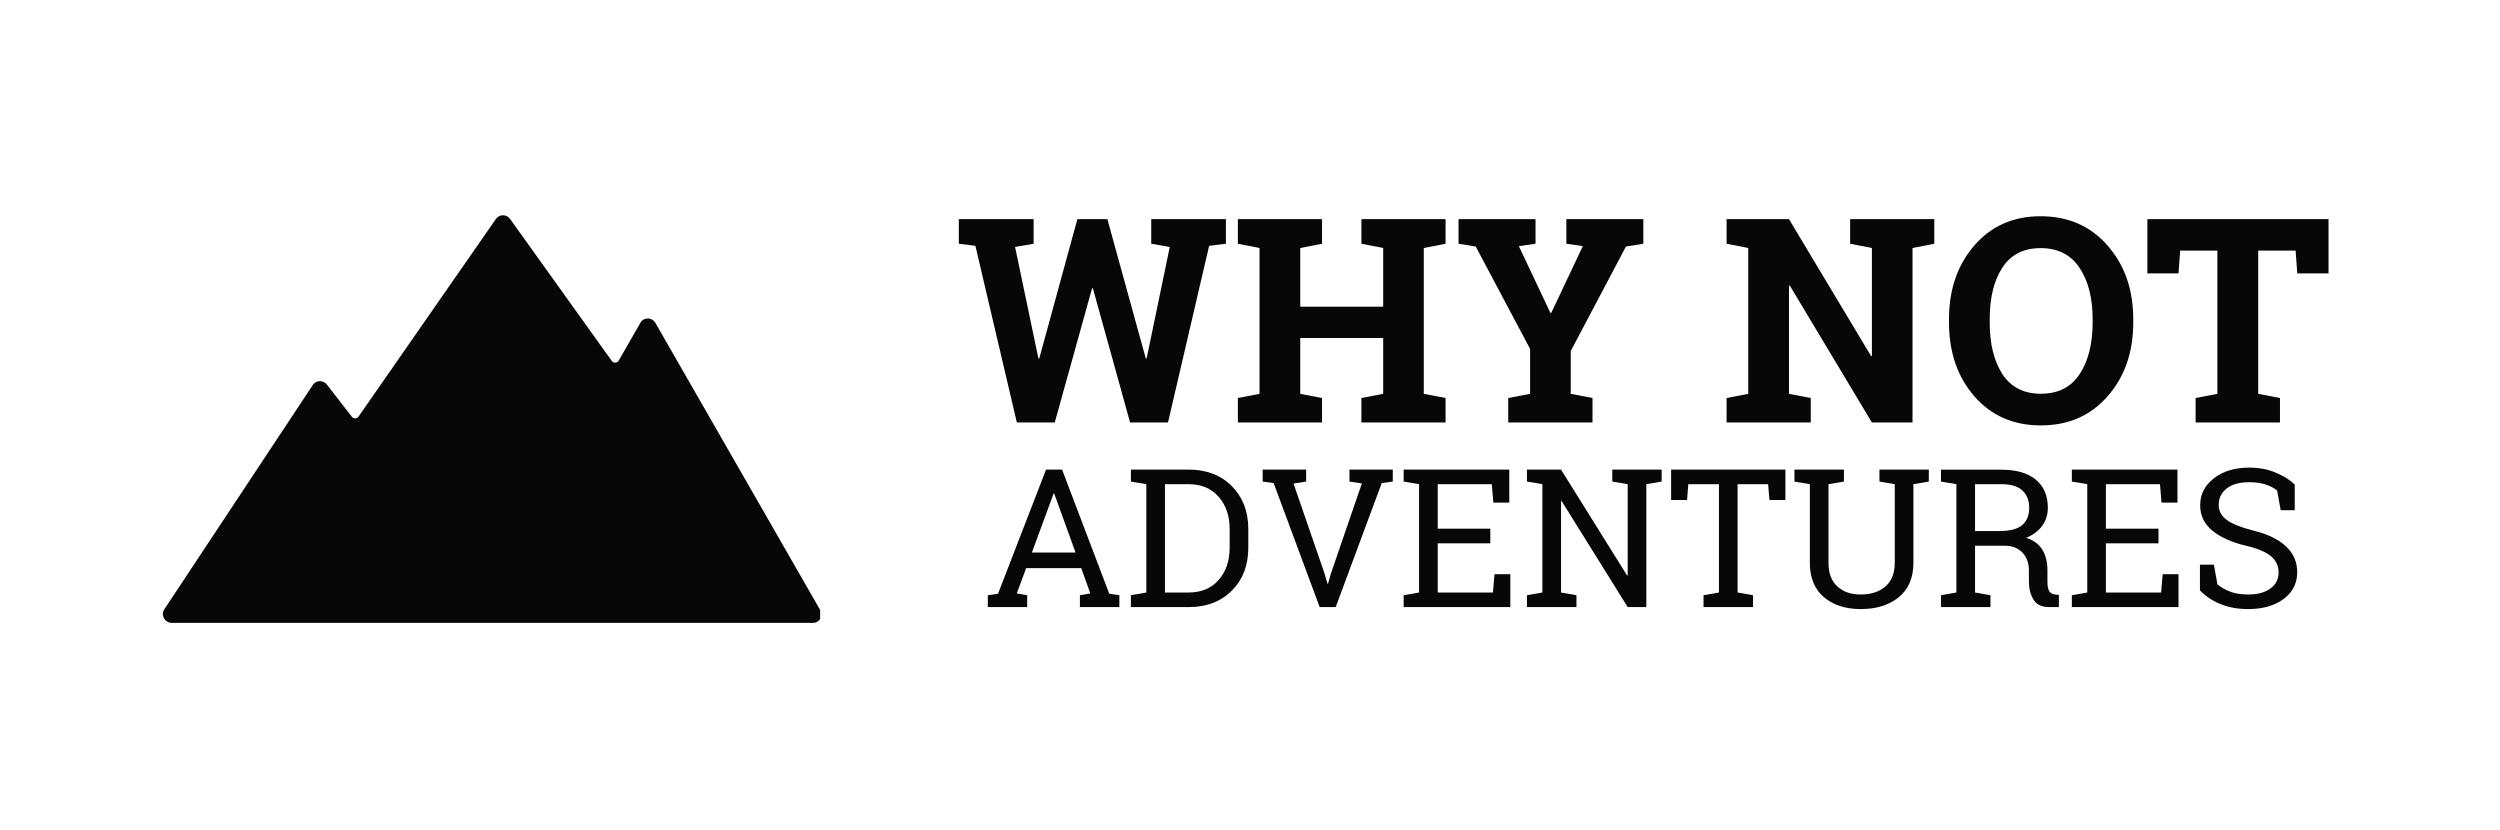 <svg xmlns="http://www.w3.org/2000/svg" xmlns:xlink="http://www.w3.org/1999/xlink" width="500" zoomAndPan="magnify" viewBox="0 0 375 124.5" height="166" preserveAspectRatio="xMidYMid meet" version="1.0"><defs><g/><clipPath id="6985ebe4c7"><path d="M 24.434 32.289 L 123.02 32.289 L 123.02 93.43 L 24.434 93.43 Z M 24.434 32.289 " clip-rule="nonzero"/></clipPath></defs><g clip-path="url(#6985ebe4c7)"><path fill="#070707" d="M 24.645 91.402 L 46.934 57.73 C 47.414 57 48.484 56.98 49.031 57.688 L 52.77 62.504 C 53.031 62.84 53.535 62.836 53.773 62.496 L 74.402 32.824 C 74.906 32.102 75.988 32.113 76.516 32.848 L 91.758 54.129 C 92.023 54.504 92.578 54.484 92.801 54.098 L 96.07 48.398 C 96.562 47.539 97.812 47.562 98.312 48.441 L 123.035 91.516 C 123.527 92.375 122.934 93.43 121.949 93.43 L 25.762 93.43 C 24.719 93.43 24.074 92.262 24.645 91.402 " fill-opacity="1" fill-rule="nonzero"/></g><g fill="#070707" fill-opacity="1"><g transform="translate(143.215, 63.373)"><g><path d="M 40.672 -26.812 L 38.156 -26.5 L 31.984 0 L 26.297 0 L 20.719 -20.125 L 20.594 -20.125 L 15 0 L 9.312 0 L 3.094 -26.5 L 0.609 -26.812 L 0.609 -30.5 L 11.828 -30.5 L 11.828 -26.812 L 9.047 -26.328 L 12.547 -9.609 L 12.672 -9.594 L 18.391 -30.5 L 22.891 -30.5 L 28.656 -9.594 L 28.781 -9.609 L 32.25 -26.328 L 29.469 -26.812 L 29.469 -30.5 L 40.672 -30.5 Z M 40.672 -26.812 "/></g></g></g><g fill="#070707" fill-opacity="1"><g transform="translate(184.508, 63.373)"><g><path d="M 1.172 -26.812 L 1.172 -30.5 L 13.797 -30.5 L 13.797 -26.812 L 10.531 -26.172 L 10.531 -17.375 L 22.969 -17.375 L 22.969 -26.172 L 19.703 -26.812 L 19.703 -30.5 L 32.328 -30.5 L 32.328 -26.812 L 29.062 -26.172 L 29.062 -4.297 L 32.328 -3.672 L 32.328 0 L 19.703 0 L 19.703 -3.672 L 22.969 -4.297 L 22.969 -12.672 L 10.531 -12.672 L 10.531 -4.297 L 13.797 -3.672 L 13.797 0 L 1.172 0 L 1.172 -3.672 L 4.422 -4.297 L 4.422 -26.172 Z M 1.172 -26.812 "/></g></g></g><g fill="#070707" fill-opacity="1"><g transform="translate(218.032, 63.373)"><g><path d="M 12.297 -26.812 L 9.797 -26.453 L 14.531 -16.438 L 14.656 -16.438 L 19.391 -26.453 L 16.922 -26.812 L 16.922 -30.5 L 28.469 -30.5 L 28.469 -26.812 L 25.859 -26.391 L 17.578 -10.719 L 17.578 -4.297 L 20.844 -3.672 L 20.844 0 L 8.203 0 L 8.203 -3.672 L 11.484 -4.297 L 11.484 -11.031 L 3.328 -26.391 L 0.75 -26.812 L 0.75 -30.5 L 12.297 -30.5 Z M 12.297 -26.812 "/></g></g></g><g fill="#070707" fill-opacity="1"><g transform="translate(247.305, 63.373)"><g/></g></g><g fill="#070707" fill-opacity="1"><g transform="translate(257.816, 63.373)"><g><path d="M 32.328 -30.5 L 32.328 -26.812 L 29.062 -26.172 L 29.062 0 L 22.969 0 L 10.656 -20.531 L 10.531 -20.5 L 10.531 -4.297 L 13.797 -3.672 L 13.797 0 L 1.172 0 L 1.172 -3.672 L 4.422 -4.297 L 4.422 -26.172 L 1.172 -26.812 L 1.172 -30.5 L 10.531 -30.5 L 22.844 -9.969 L 22.969 -9.984 L 22.969 -26.172 L 19.703 -26.812 L 19.703 -30.5 Z M 32.328 -30.5 "/></g></g></g><g fill="#070707" fill-opacity="1"><g transform="translate(290.942, 63.373)"><g><path d="M 29.047 -15.016 C 29.047 -10.547 27.766 -6.852 25.203 -3.938 C 22.648 -1.02 19.312 0.438 15.188 0.438 C 11.062 0.438 7.734 -1.02 5.203 -3.938 C 2.672 -6.852 1.406 -10.547 1.406 -15.016 L 1.406 -15.484 C 1.406 -19.922 2.664 -23.602 5.188 -26.531 C 7.719 -29.469 11.039 -30.938 15.156 -30.938 C 19.289 -30.938 22.641 -29.469 25.203 -26.531 C 27.766 -23.602 29.047 -19.922 29.047 -15.484 Z M 22.953 -15.516 C 22.953 -18.672 22.297 -21.234 20.984 -23.203 C 19.672 -25.172 17.727 -26.156 15.156 -26.156 C 12.594 -26.156 10.676 -25.176 9.406 -23.219 C 8.145 -21.27 7.516 -18.703 7.516 -15.516 L 7.516 -15.016 C 7.516 -11.805 8.148 -9.219 9.422 -7.25 C 10.703 -5.289 12.625 -4.312 15.188 -4.312 C 17.77 -4.312 19.707 -5.289 21 -7.25 C 22.301 -9.219 22.953 -11.805 22.953 -15.016 Z M 22.953 -15.516 "/></g></g></g><g fill="#070707" fill-opacity="1"><g transform="translate(321.262, 63.373)"><g><path d="M 28.016 -30.5 L 28.016 -22.359 L 23.328 -22.359 L 23.078 -25.781 L 17.469 -25.781 L 17.469 -4.297 L 20.734 -3.672 L 20.734 0 L 8.078 0 L 8.078 -3.672 L 11.344 -4.297 L 11.344 -25.781 L 5.766 -25.781 L 5.516 -22.359 L 0.844 -22.359 L 0.844 -30.5 Z M 28.016 -30.5 "/></g></g></g><g fill="#070707" fill-opacity="1"><g transform="translate(147.391, 91.064)"><g><path d="M 0.781 -1.781 L 2.312 -2 L 9.516 -20.625 L 11.922 -20.625 L 19 -2 L 20.516 -1.781 L 20.516 0 L 14.594 0 L 14.594 -1.781 L 16.156 -2.047 L 14.797 -5.844 L 6.531 -5.844 L 5.125 -2.047 L 6.688 -1.781 L 6.688 0 L 0.781 0 Z M 7.391 -8.188 L 13.938 -8.188 L 10.734 -17.047 L 10.656 -17.047 Z M 7.391 -8.188 "/></g></g></g><g fill="#070707" fill-opacity="1"><g transform="translate(168.635, 91.064)"><g><path d="M 9.641 -20.625 C 12.336 -20.625 14.504 -19.797 16.141 -18.141 C 17.785 -16.484 18.609 -14.344 18.609 -11.719 L 18.609 -8.891 C 18.609 -6.254 17.785 -4.113 16.141 -2.469 C 14.504 -0.82 12.336 0 9.641 0 L 1 0 L 1 -1.781 L 3.312 -2.188 L 3.312 -18.438 L 1 -18.828 L 1 -20.625 Z M 6.109 -18.438 L 6.109 -2.188 L 9.641 -2.188 C 11.555 -2.188 13.062 -2.812 14.156 -4.062 C 15.258 -5.32 15.812 -6.93 15.812 -8.891 L 15.812 -11.75 C 15.812 -13.688 15.258 -15.285 14.156 -16.547 C 13.062 -17.805 11.555 -18.438 9.641 -18.438 Z M 6.109 -18.438 "/></g></g></g><g fill="#070707" fill-opacity="1"><g transform="translate(188.731, 91.064)"><g><path d="M 7.188 -18.828 L 5.297 -18.531 L 9.922 -5.125 L 10.391 -3.5 L 10.469 -3.5 L 10.938 -5.125 L 15.547 -18.547 L 13.688 -18.828 L 13.688 -20.625 L 20.188 -20.625 L 20.188 -18.828 L 18.531 -18.609 L 11.625 0 L 9.219 0 L 2.312 -18.609 L 0.672 -18.828 L 0.672 -20.625 L 7.188 -20.625 Z M 7.188 -18.828 "/></g></g></g><g fill="#070707" fill-opacity="1"><g transform="translate(209.549, 91.064)"><g><path d="M 1 0 L 1 -1.781 L 3.312 -2.188 L 3.312 -18.438 L 1 -18.828 L 1 -20.625 L 16.844 -20.625 L 16.844 -15.672 L 14.453 -15.672 L 14.219 -18.438 L 6.109 -18.438 L 6.109 -11.766 L 14 -11.766 L 14 -9.562 L 6.109 -9.562 L 6.109 -2.188 L 14.391 -2.188 L 14.625 -4.938 L 17 -4.938 L 17 0 Z M 1 0 "/></g></g></g><g fill="#070707" fill-opacity="1"><g transform="translate(228.045, 91.064)"><g><path d="M 21.203 -20.625 L 21.203 -18.828 L 18.906 -18.438 L 18.906 0 L 16.109 0 L 6.188 -15.922 L 6.109 -15.891 L 6.109 -2.188 L 8.422 -1.781 L 8.422 0 L 1 0 L 1 -1.781 L 3.312 -2.188 L 3.312 -18.438 L 1 -18.828 L 1 -20.625 L 6.109 -20.625 L 16.031 -4.719 L 16.109 -4.75 L 16.109 -18.438 L 13.797 -18.828 L 13.797 -20.625 Z M 21.203 -20.625 "/></g></g></g><g fill="#070707" fill-opacity="1"><g transform="translate(250.138, 91.064)"><g><path d="M 17.672 -20.625 L 17.672 -16.062 L 15.281 -16.062 L 15.078 -18.438 L 10.5 -18.438 L 10.5 -2.188 L 12.812 -1.781 L 12.812 0 L 5.391 0 L 5.391 -1.781 L 7.703 -2.188 L 7.703 -18.438 L 3.109 -18.438 L 2.922 -16.062 L 0.531 -16.062 L 0.531 -20.625 Z M 17.672 -20.625 "/></g></g></g><g fill="#070707" fill-opacity="1"><g transform="translate(268.323, 91.064)"><g><path d="M 8.266 -20.625 L 8.266 -18.828 L 5.953 -18.438 L 5.953 -6.641 C 5.953 -5.086 6.395 -3.906 7.281 -3.094 C 8.164 -2.289 9.336 -1.891 10.797 -1.891 C 12.328 -1.891 13.555 -2.289 14.484 -3.094 C 15.422 -3.895 15.891 -5.078 15.891 -6.641 L 15.891 -18.438 L 13.594 -18.828 L 13.594 -20.625 L 21 -20.625 L 21 -18.828 L 18.688 -18.438 L 18.688 -6.641 C 18.688 -4.398 17.957 -2.68 16.5 -1.484 C 15.039 -0.297 13.141 0.297 10.797 0.297 C 8.516 0.297 6.672 -0.297 5.266 -1.484 C 3.859 -2.68 3.156 -4.398 3.156 -6.641 L 3.156 -18.438 L 0.844 -18.828 L 0.844 -20.625 Z M 8.266 -20.625 "/></g></g></g><g fill="#070707" fill-opacity="1"><g transform="translate(290.147, 91.064)"><g><path d="M 10.062 -20.609 C 12.312 -20.609 14.035 -20.109 15.234 -19.109 C 16.43 -18.117 17.031 -16.707 17.031 -14.875 C 17.031 -13.875 16.75 -12.984 16.188 -12.203 C 15.633 -11.43 14.836 -10.828 13.797 -10.391 C 14.922 -10.016 15.727 -9.41 16.219 -8.578 C 16.719 -7.754 16.969 -6.734 16.969 -5.516 L 16.969 -3.859 C 16.969 -3.223 17.047 -2.754 17.203 -2.453 C 17.367 -2.148 17.633 -1.969 18 -1.906 L 18.688 -1.828 L 18.688 0 L 17.188 0 C 16.102 0 15.332 -0.375 14.875 -1.125 C 14.414 -1.883 14.188 -2.801 14.188 -3.875 L 14.188 -5.484 C 14.188 -6.609 13.859 -7.508 13.203 -8.188 C 12.555 -8.863 11.68 -9.203 10.578 -9.203 L 6.109 -9.203 L 6.109 -2.188 L 8.422 -1.781 L 8.422 0 L 1 0 L 1 -1.781 L 3.312 -2.188 L 3.312 -18.438 L 1 -18.828 L 1 -20.609 Z M 6.109 -11.406 L 9.781 -11.406 C 11.332 -11.406 12.461 -11.703 13.172 -12.297 C 13.879 -12.891 14.234 -13.758 14.234 -14.906 C 14.234 -15.988 13.895 -16.848 13.219 -17.484 C 12.539 -18.117 11.488 -18.438 10.062 -18.438 L 6.109 -18.438 Z M 6.109 -11.406 "/></g></g></g><g fill="#070707" fill-opacity="1"><g transform="translate(309.776, 91.064)"><g><path d="M 1 0 L 1 -1.781 L 3.312 -2.188 L 3.312 -18.438 L 1 -18.828 L 1 -20.625 L 16.844 -20.625 L 16.844 -15.672 L 14.453 -15.672 L 14.219 -18.438 L 6.109 -18.438 L 6.109 -11.766 L 14 -11.766 L 14 -9.562 L 6.109 -9.562 L 6.109 -2.188 L 14.391 -2.188 L 14.625 -4.938 L 17 -4.938 L 17 0 Z M 1 0 "/></g></g></g><g fill="#070707" fill-opacity="1"><g transform="translate(328.272, 91.064)"><g><path d="M 15.938 -14.531 L 13.828 -14.531 L 13.297 -17.484 C 12.879 -17.836 12.316 -18.133 11.609 -18.375 C 10.898 -18.613 10.078 -18.734 9.141 -18.734 C 7.648 -18.734 6.508 -18.414 5.719 -17.781 C 4.926 -17.156 4.531 -16.336 4.531 -15.328 C 4.531 -14.43 4.93 -13.68 5.734 -13.078 C 6.547 -12.484 7.852 -11.957 9.656 -11.5 C 11.832 -10.969 13.484 -10.176 14.609 -9.125 C 15.742 -8.07 16.312 -6.773 16.312 -5.234 C 16.312 -3.566 15.629 -2.227 14.266 -1.219 C 12.91 -0.207 11.141 0.297 8.953 0.297 C 7.367 0.297 5.957 0.035 4.719 -0.484 C 3.488 -1.004 2.488 -1.68 1.719 -2.516 L 1.719 -6.359 L 3.812 -6.359 L 4.344 -3.406 C 4.883 -2.957 5.523 -2.594 6.266 -2.312 C 7.016 -2.031 7.91 -1.891 8.953 -1.891 C 10.359 -1.891 11.469 -2.188 12.281 -2.781 C 13.102 -3.375 13.516 -4.18 13.516 -5.203 C 13.516 -6.141 13.16 -6.926 12.453 -7.562 C 11.742 -8.207 10.492 -8.75 8.703 -9.188 C 6.516 -9.695 4.805 -10.457 3.578 -11.469 C 2.359 -12.477 1.75 -13.75 1.75 -15.281 C 1.75 -16.895 2.43 -18.238 3.797 -19.312 C 5.16 -20.383 6.941 -20.922 9.141 -20.922 C 10.586 -20.922 11.898 -20.672 13.078 -20.172 C 14.266 -19.68 15.219 -19.082 15.938 -18.375 Z M 15.938 -14.531 "/></g></g></g></svg>